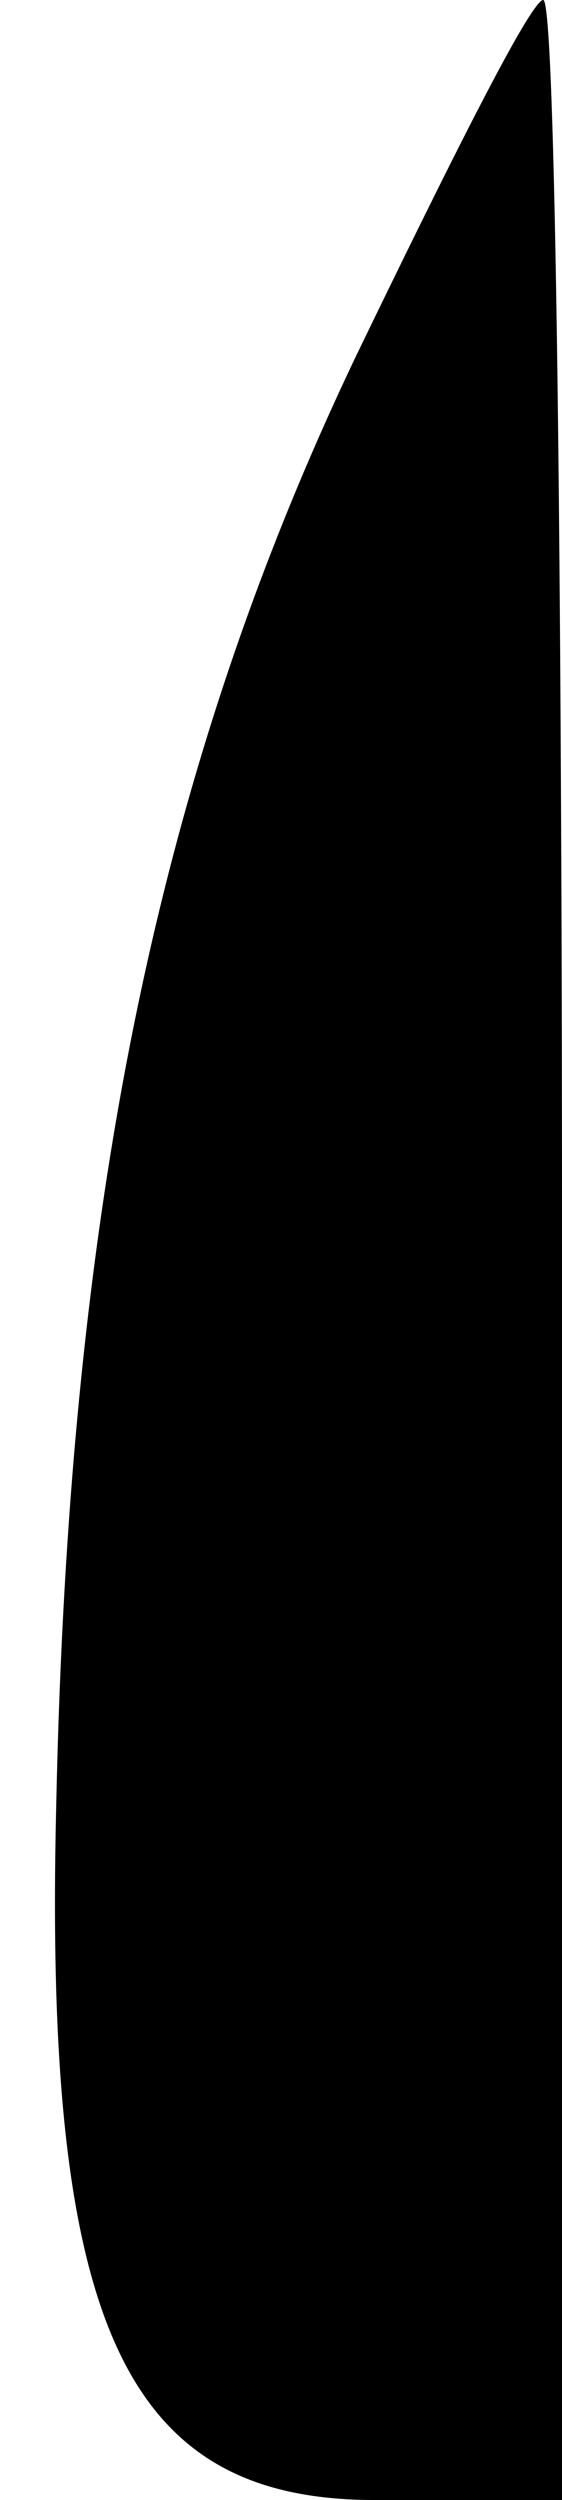 <?xml version="1.0" standalone="no"?>
<!DOCTYPE svg PUBLIC "-//W3C//DTD SVG 20010904//EN"
 "http://www.w3.org/TR/2001/REC-SVG-20010904/DTD/svg10.dtd">
<svg version="1.0" xmlns="http://www.w3.org/2000/svg"
 width="9pt" height="40pt" viewBox="0 0 9 40"
 preserveAspectRatio="xMidYMid meet">
<g transform="translate(0,40) scale(0.1,-0.1)"
fill="#000000" stroke="none">
<path fill="#000000" stroke="none" d="M57 343 c-32 -67 -46 -137 -48 -232 -2
-83 11 -111 51 -111 l30 0 0 200 c0 110 -1 200 -3 200 -2 0 -15 -26 -30 -57z"/>
</g>
</svg>
